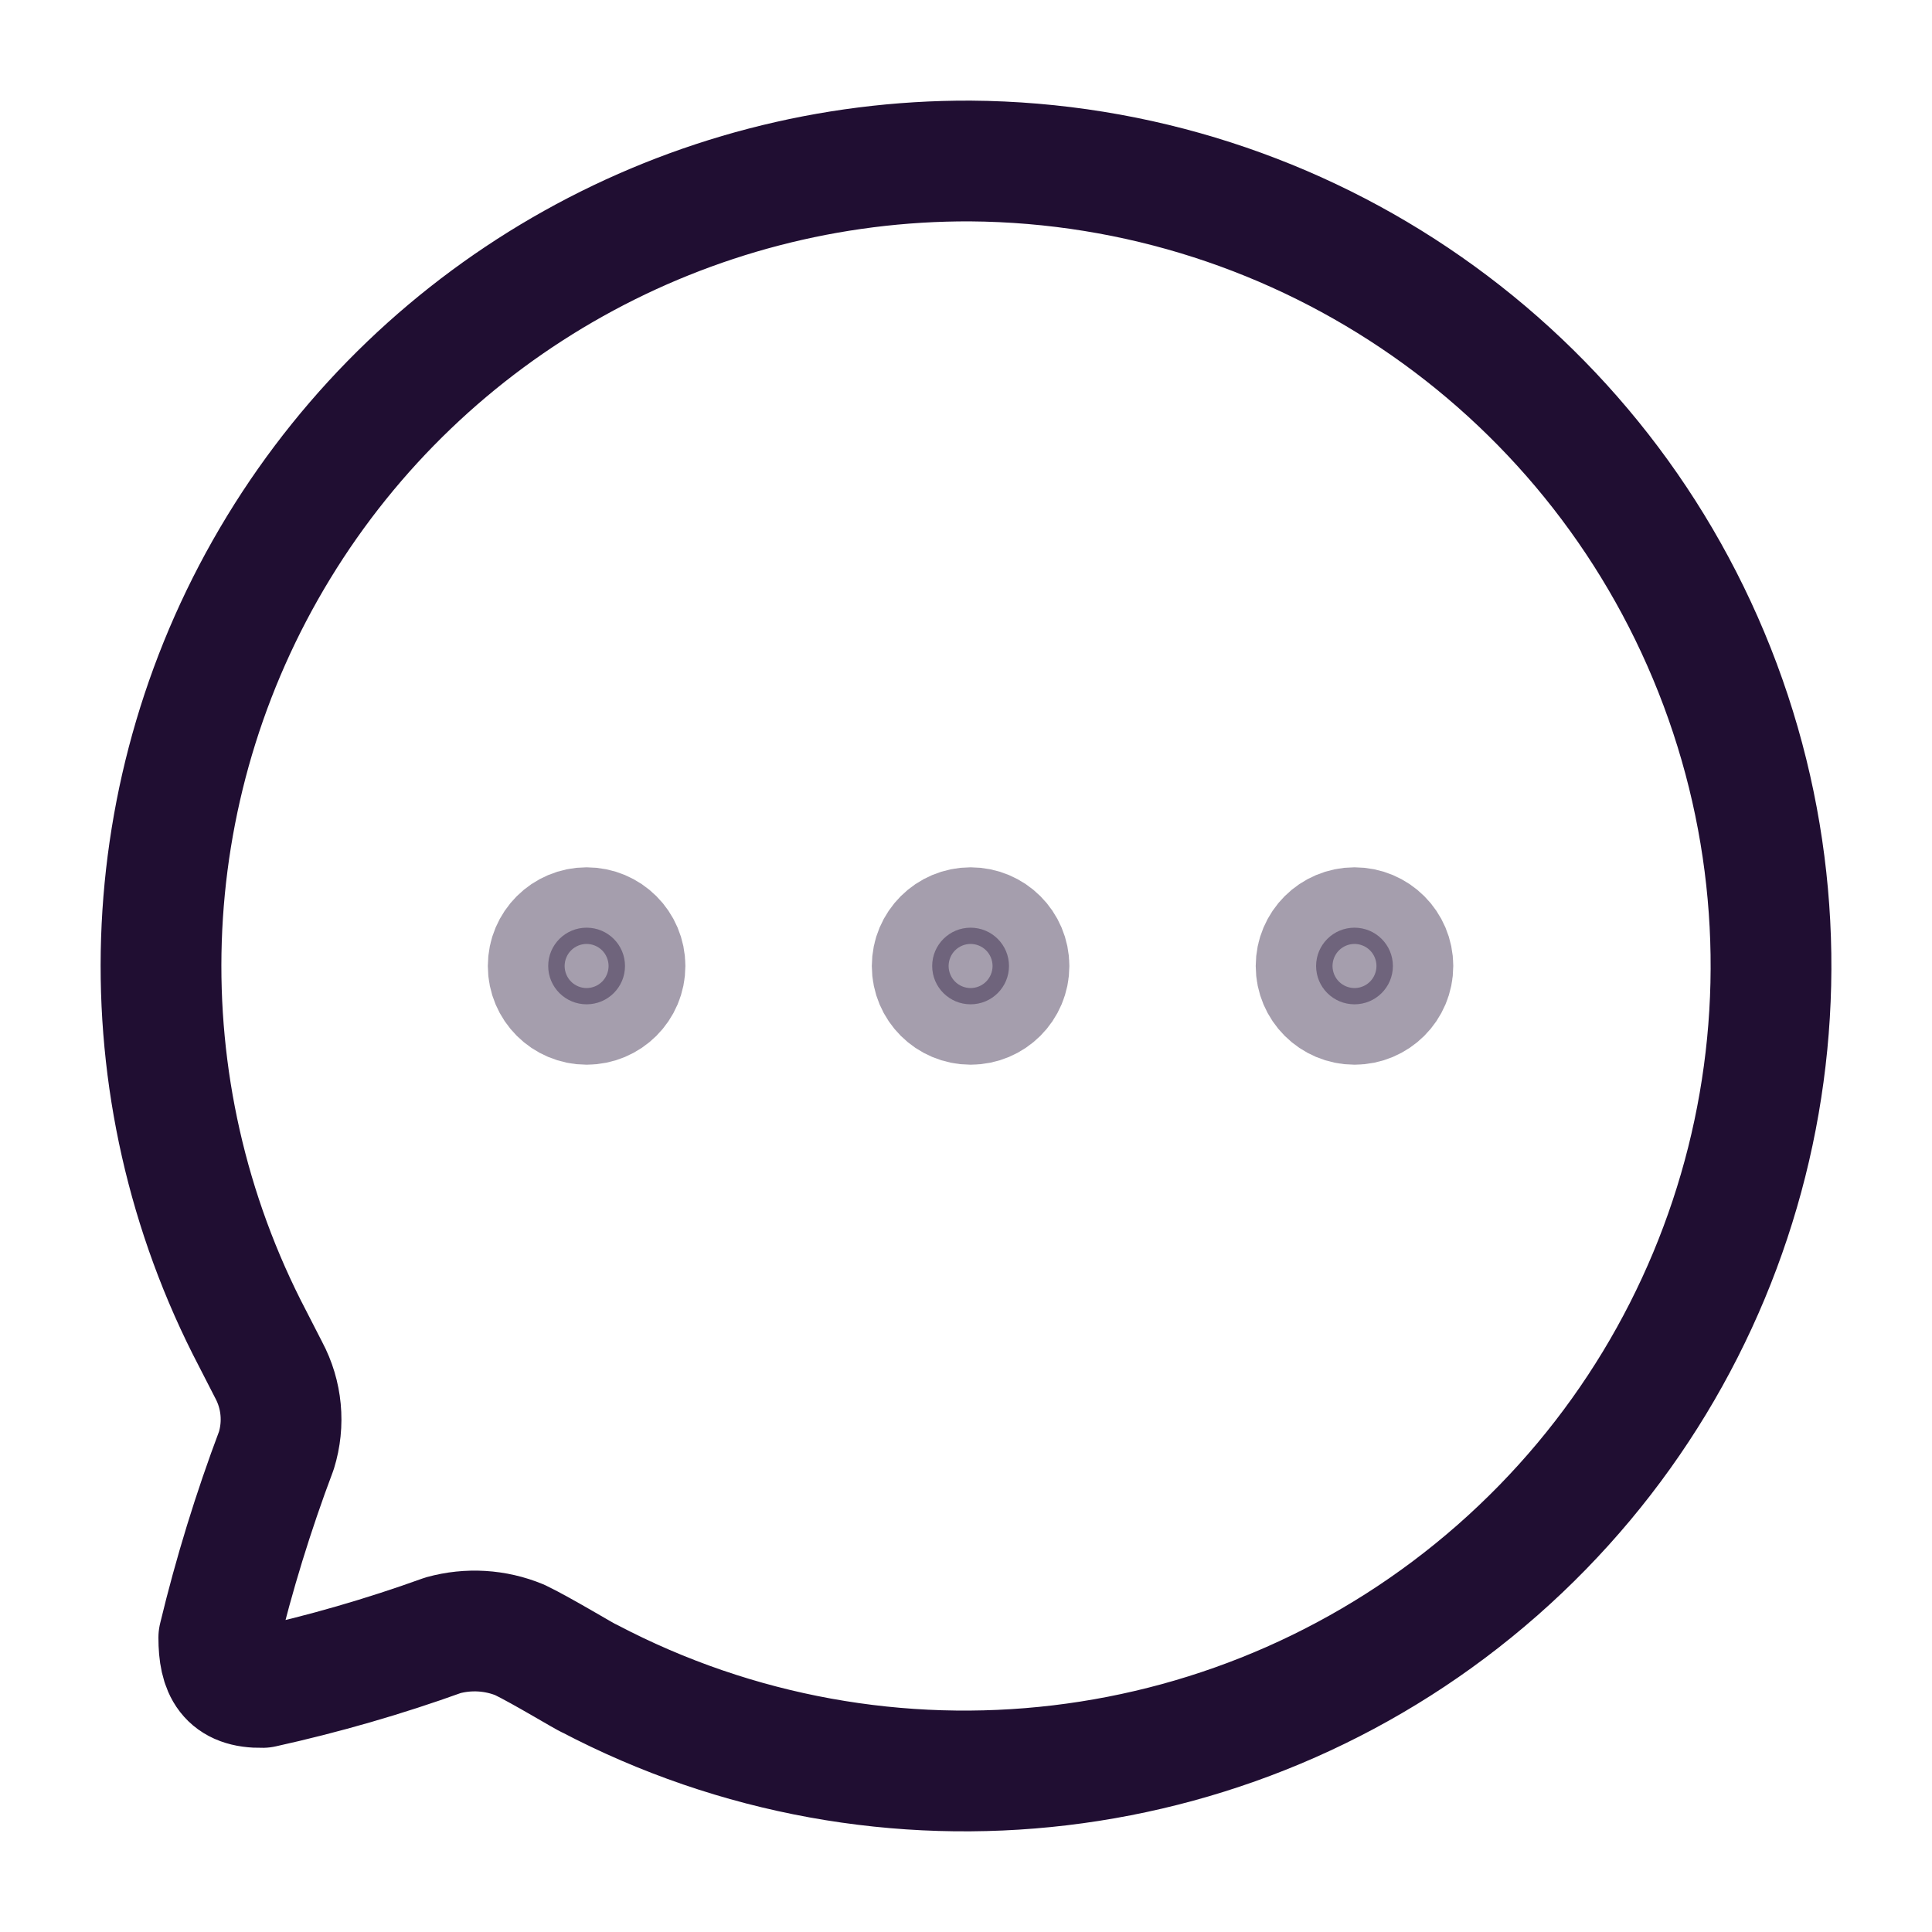 <svg width="24" height="24" viewBox="0 0 24 24" fill="none" xmlns="http://www.w3.org/2000/svg">
<path fill-rule="evenodd" clip-rule="evenodd" d="M12.057 2C8.547 1.986 5.286 3.807 3.461 6.8C1.635 9.794 1.513 13.522 3.138 16.629L3.338 17.019C3.502 17.326 3.536 17.686 3.433 18.019C3.147 18.778 2.908 19.554 2.718 20.343C2.718 20.743 2.832 20.971 3.262 20.962C4.022 20.794 4.771 20.578 5.503 20.314C5.819 20.227 6.154 20.247 6.457 20.372C6.734 20.505 7.297 20.848 7.316 20.848C10.992 22.78 15.481 22.247 18.6 19.507C21.719 16.768 22.82 12.39 21.368 8.504C19.915 4.618 16.211 2.031 12.057 2V2Z" stroke="#200E32" stroke-width="1.5" stroke-linecap="round" stroke-linejoin="round"/>
<ellipse opacity="0.4" cx="7.287" cy="12" rx="0.477" ry="0.476" fill="#200E32" stroke="#200E32" stroke-width="1.5" stroke-linecap="round" stroke-linejoin="round"/>
<ellipse opacity="0.4" cx="12.057" cy="12" rx="0.477" ry="0.476" fill="#200E32" stroke="#200E32" stroke-width="1.5" stroke-linecap="round" stroke-linejoin="round"/>
<ellipse opacity="0.4" cx="16.826" cy="12" rx="0.477" ry="0.476" fill="#200E32" stroke="#200E32" stroke-width="1.5" stroke-linecap="round" stroke-linejoin="round"/>
</svg>

